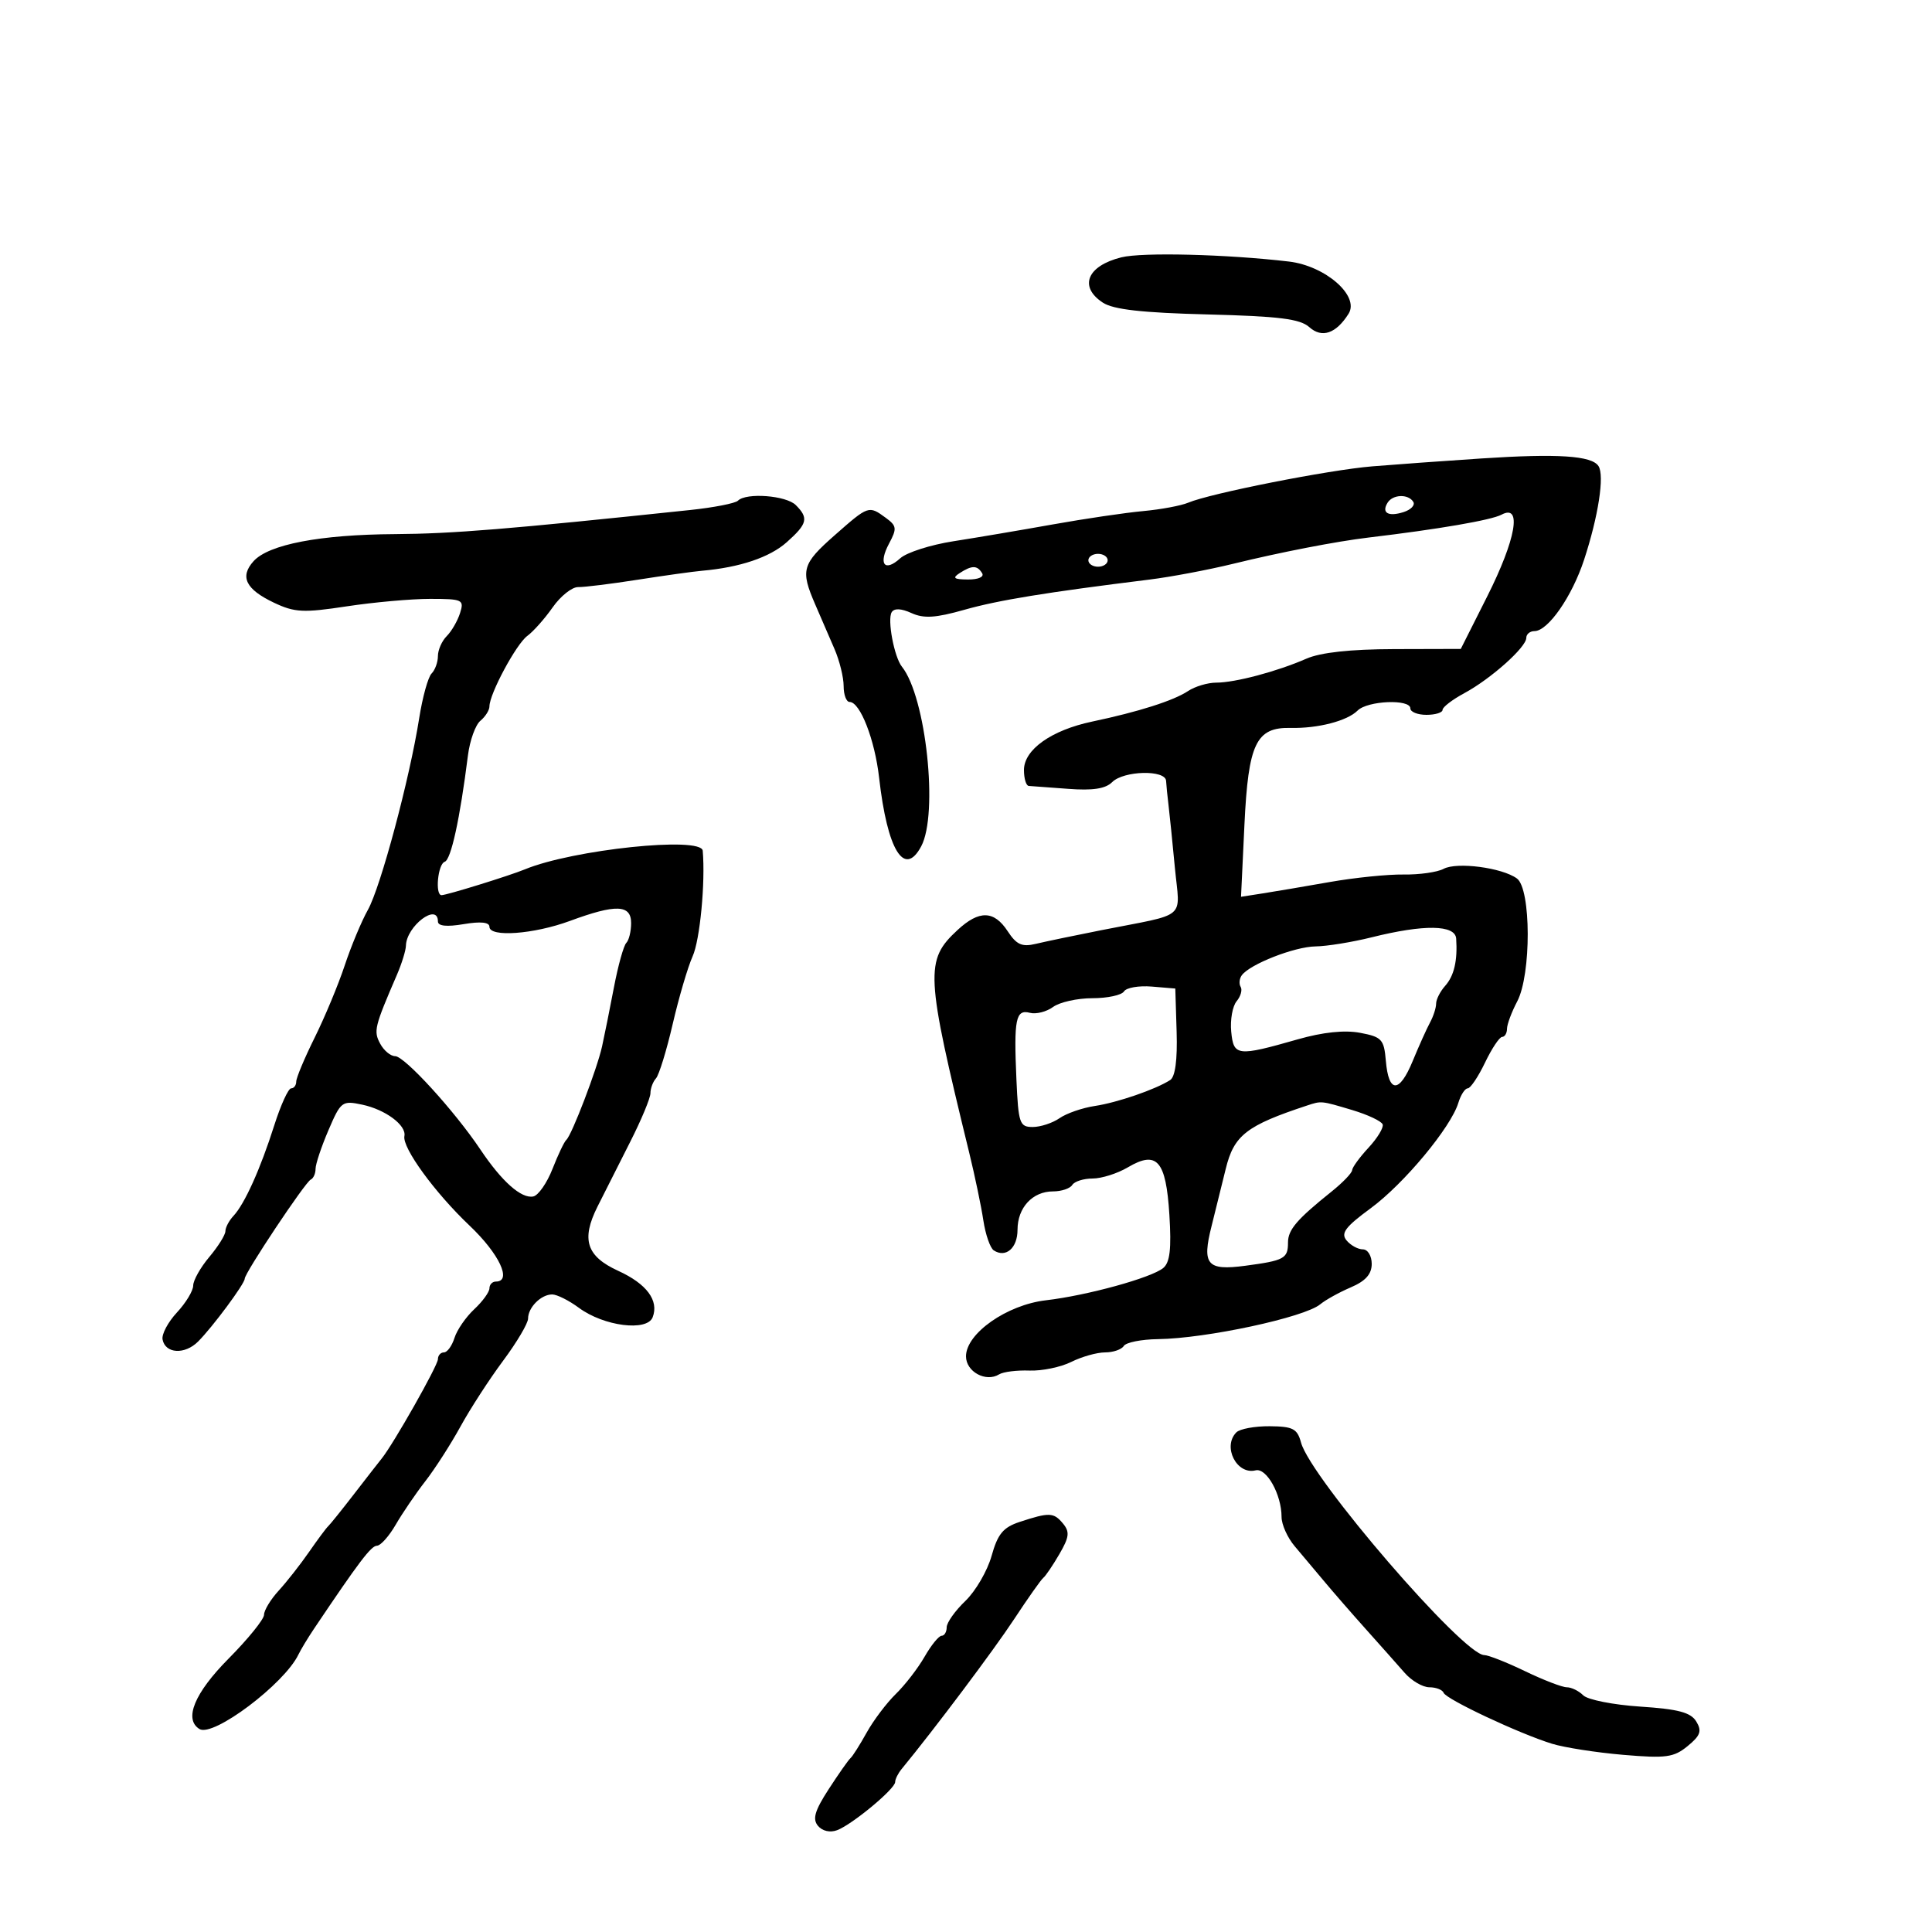 <svg xmlns="http://www.w3.org/2000/svg" width="300" height="300" viewBox="0 0 300 300" version="1.1">
	<path d="M 174.121 39.959 C 168.800 41.284, 167.479 44.522, 171.250 46.994 C 172.884 48.065, 177.336 48.567, 187.500 48.825 C 198.621 49.108, 201.872 49.514, 203.309 50.799 C 205.271 52.554, 207.457 51.808, 209.405 48.720 C 211.151 45.952, 205.808 41.278, 200.138 40.612 C 190.481 39.478, 177.373 39.149, 174.121 39.959 M 230 71.192 C 224.225 71.573, 216.605 72.124, 213.066 72.416 C 206.328 72.972, 187.936 76.605, 184.500 78.058 C 183.400 78.523, 180.250 79.110, 177.500 79.362 C 174.750 79.614, 168.450 80.544, 163.500 81.429 C 158.550 82.315, 151.599 83.491, 148.052 84.044 C 144.506 84.596, 140.791 85.784, 139.796 86.684 C 137.346 88.902, 136.346 87.590, 138.055 84.398 C 139.303 82.065, 139.250 81.656, 137.532 80.399 C 134.899 78.474, 134.866 78.486, 129.641 83.085 C 124.529 87.584, 124.267 88.508, 126.583 93.849 C 127.454 95.857, 128.804 98.978, 129.583 100.784 C 130.363 102.590, 131 105.178, 131 106.534 C 131 107.890, 131.417 109, 131.927 109 C 133.560 109, 135.840 114.852, 136.508 120.763 C 137.781 132.008, 140.422 136.318, 143.040 131.424 C 145.741 126.378, 143.793 108.201, 140.051 103.525 C 138.846 102.019, 137.755 96.206, 138.462 95.062 C 138.856 94.424, 139.941 94.472, 141.533 95.197 C 143.447 96.069, 145.273 95.956, 149.747 94.687 C 155.016 93.194, 162.410 91.987, 178.500 89.995 C 181.800 89.587, 187.650 88.483, 191.500 87.542 C 198.899 85.734, 207.510 84.065, 212.500 83.471 C 223.355 82.180, 231.567 80.767, 233.154 79.918 C 236.379 78.191, 235.409 83.720, 230.923 92.633 L 226.829 100.765 216.507 100.792 C 209.681 100.809, 205.053 101.315, 202.843 102.284 C 198.321 104.265, 191.794 106, 188.856 106 C 187.530 106, 185.557 106.590, 184.473 107.310 C 182.234 108.798, 176.780 110.534, 169.602 112.044 C 163.259 113.379, 159 116.401, 159 119.568 C 159 120.906, 159.338 122.018, 159.750 122.040 C 160.162 122.062, 162.917 122.264, 165.870 122.491 C 169.676 122.782, 171.664 122.479, 172.692 121.451 C 174.486 119.657, 180.973 119.501, 181.069 121.250 C 181.107 121.938, 181.276 123.625, 181.445 125 C 181.613 126.375, 182.058 130.747, 182.433 134.717 C 183.211 142.950, 184.620 141.752, 171 144.442 C 166.875 145.257, 162.302 146.211, 160.838 146.561 C 158.692 147.076, 157.847 146.696, 156.473 144.600 C 154.349 141.358, 152.044 141.303, 148.686 144.415 C 143.597 149.131, 143.704 151.173, 150.501 179 C 151.374 182.575, 152.361 187.300, 152.694 189.500 C 153.027 191.700, 153.754 193.796, 154.309 194.157 C 156.182 195.377, 158 193.804, 158 190.964 C 158 187.522, 160.331 185, 163.512 185 C 164.816 185, 166.160 184.550, 166.500 184 C 166.840 183.450, 168.260 183, 169.655 183 C 171.050 183, 173.509 182.222, 175.120 181.270 C 179.652 178.593, 181.052 180.184, 181.580 188.617 C 181.912 193.913, 181.669 196.030, 180.632 196.891 C 178.795 198.415, 168.808 201.165, 162.408 201.908 C 156.344 202.613, 150 207.063, 150 210.612 C 150 213.004, 153.088 214.681, 155.148 213.408 C 155.790 213.012, 157.906 212.748, 159.850 212.821 C 161.795 212.894, 164.719 212.289, 166.347 211.477 C 167.975 210.665, 170.337 210, 171.595 210 C 172.853 210, 174.160 209.550, 174.500 209 C 174.840 208.450, 177.229 207.973, 179.809 207.940 C 187.269 207.846, 202.548 204.567, 205 202.534 C 205.825 201.851, 207.963 200.666, 209.750 199.901 C 212.046 198.920, 213 197.849, 213 196.256 C 213 195.006, 212.385 194, 211.622 194 C 210.865 194, 209.725 193.374, 209.090 192.609 C 208.164 191.492, 208.904 190.507, 212.839 187.618 C 218 183.830, 225.295 175.058, 226.451 171.250 C 226.827 170.012, 227.482 169, 227.907 169 C 228.331 169, 229.538 167.205, 230.589 165.011 C 231.640 162.818, 232.838 161.018, 233.250 161.011 C 233.662 161.005, 234.003 160.438, 234.006 159.750 C 234.010 159.063, 234.723 157.150, 235.591 155.500 C 237.792 151.319, 237.761 138.030, 235.547 136.411 C 233.247 134.729, 226.230 133.807, 224.161 134.914 C 223.186 135.436, 220.389 135.832, 217.944 135.794 C 215.500 135.757, 210.350 136.281, 206.500 136.958 C 202.650 137.636, 197.971 138.430, 196.102 138.722 L 192.705 139.253 193.234 128.086 C 193.833 115.442, 195.043 112.908, 200.423 113.031 C 204.643 113.127, 209.196 111.946, 210.804 110.339 C 212.354 108.789, 219 108.514, 219 110 C 219 110.550, 220.125 111, 221.500 111 C 222.875 111, 224 110.652, 224 110.227 C 224 109.802, 225.520 108.636, 227.377 107.636 C 231.481 105.426, 237 100.505, 237 99.056 C 237 98.475, 237.567 98, 238.261 98 C 240.370 98, 244.093 92.653, 245.975 86.922 C 248.188 80.183, 249.164 73.856, 248.218 72.379 C 247.175 70.751, 241.900 70.408, 230 71.192 M 114.588 77.746 C 114.177 78.156, 110.840 78.808, 107.171 79.195 C 78.924 82.175, 70.236 82.884, 61.326 82.938 C 49.711 83.009, 41.731 84.534, 39.378 87.135 C 37.194 89.548, 38.150 91.503, 42.534 93.583 C 45.756 95.112, 47.094 95.179, 53.844 94.152 C 58.055 93.511, 63.893 92.990, 66.817 92.993 C 71.842 93, 72.096 93.121, 71.435 95.203 C 71.051 96.415, 70.121 98.022, 69.368 98.775 C 68.616 99.527, 68 100.921, 68 101.871 C 68 102.822, 67.557 104.043, 67.016 104.584 C 66.474 105.126, 65.607 108.253, 65.090 111.534 C 63.604 120.950, 59.107 137.748, 57.127 141.280 C 56.134 143.051, 54.511 146.943, 53.521 149.930 C 52.530 152.916, 50.433 157.953, 48.860 161.123 C 47.287 164.294, 46 167.363, 46 167.944 C 46 168.525, 45.643 169, 45.207 169 C 44.771 169, 43.591 171.588, 42.585 174.750 C 40.425 181.541, 37.988 186.948, 36.250 188.806 C 35.563 189.541, 35 190.608, 35 191.177 C 35 191.746, 33.875 193.548, 32.500 195.182 C 31.125 196.816, 30 198.814, 30 199.620 C 30 200.427, 28.866 202.305, 27.480 203.794 C 26.095 205.282, 25.087 207.170, 25.242 207.989 C 25.661 210.206, 28.688 210.386, 30.757 208.317 C 33.009 206.067, 38 199.340, 38 198.555 C 38 197.660, 47.403 183.543, 48.250 183.167 C 48.663 182.983, 49 182.233, 49 181.500 C 49 180.766, 49.899 178.068, 50.999 175.503 C 52.921 171.019, 53.122 170.867, 56.249 171.532 C 59.861 172.299, 63.131 174.737, 62.795 176.411 C 62.433 178.212, 67.513 185.190, 72.920 190.319 C 77.526 194.689, 79.552 199, 77 199 C 76.450 199, 76 199.471, 76 200.048 C 76 200.624, 74.938 202.087, 73.639 203.298 C 72.340 204.509, 70.960 206.512, 70.572 207.750 C 70.183 208.987, 69.446 210, 68.933 210 C 68.420 210, 68 210.475, 68 211.055 C 68 212.030, 61.094 224.228, 59.255 226.500 C 58.810 227.050, 56.883 229.525, 54.973 232 C 53.063 234.475, 51.253 236.725, 50.952 237 C 50.650 237.275, 49.313 239.075, 47.980 241 C 46.647 242.925, 44.532 245.620, 43.278 246.990 C 42.025 248.359, 41 250.047, 41 250.740 C 41 251.433, 38.525 254.494, 35.500 257.544 C 30.201 262.885, 28.513 266.963, 30.971 268.482 C 33.099 269.797, 44.140 261.492, 46.337 256.924 C 46.714 256.141, 47.805 254.335, 48.761 252.912 C 55.763 242.490, 57.625 240.034, 58.534 240.018 C 59.103 240.008, 60.414 238.538, 61.448 236.750 C 62.481 234.963, 64.550 231.925, 66.046 230 C 67.542 228.075, 70 224.250, 71.508 221.500 C 73.016 218.750, 75.993 214.157, 78.125 211.293 C 80.256 208.429, 82 205.482, 82 204.743 C 82 203.017, 84.016 201, 85.740 201 C 86.478 201, 88.344 201.934, 89.887 203.075 C 93.761 205.939, 100.480 206.797, 101.347 204.539 C 102.342 201.945, 100.423 199.358, 96.003 197.338 C 91.061 195.079, 90.219 192.474, 92.778 187.366 C 93.843 185.240, 96.129 180.713, 97.857 177.306 C 99.586 173.899, 101 170.502, 101 169.756 C 101 169.010, 101.387 167.973, 101.860 167.450 C 102.333 166.928, 103.503 163.125, 104.459 159 C 105.416 154.875, 106.806 150.150, 107.549 148.500 C 108.691 145.965, 109.543 137.064, 109.119 132.102 C 108.925 129.823, 88.948 131.915, 81.500 134.994 C 79.113 135.981, 69.362 139, 68.562 139 C 67.527 139, 67.986 134.171, 69.055 133.815 C 70.038 133.487, 71.412 127.197, 72.663 117.292 C 72.956 114.977, 73.826 112.559, 74.597 111.919 C 75.369 111.279, 76 110.277, 76 109.693 C 76 107.748, 80.163 100, 81.884 98.741 C 82.818 98.059, 84.586 96.066, 85.814 94.314 C 87.041 92.561, 88.823 91.144, 89.773 91.163 C 90.723 91.183, 94.875 90.670, 99 90.023 C 103.125 89.376, 107.625 88.748, 109 88.628 C 114.880 88.112, 119.525 86.548, 122.169 84.192 C 125.379 81.332, 125.593 80.451, 123.571 78.429 C 122.075 76.933, 115.872 76.461, 114.588 77.746 M 215.459 78.067 C 214.486 79.641, 215.565 80.273, 217.939 79.519 C 219.089 79.154, 219.771 78.438, 219.456 77.928 C 218.678 76.670, 216.270 76.754, 215.459 78.067 M 169 87 C 169 87.550, 169.675 88, 170.500 88 C 171.325 88, 172 87.550, 172 87 C 172 86.450, 171.325 86, 170.500 86 C 169.675 86, 169 86.450, 169 87 M 149 89 C 147.835 89.753, 148.128 89.973, 150.309 89.985 C 151.930 89.994, 152.857 89.577, 152.500 89 C 151.733 87.758, 150.921 87.758, 149 89 M 88.500 143 C 82.892 145.069, 76 145.572, 76 143.912 C 76 143.197, 74.630 143.056, 72 143.500 C 69.370 143.944, 68 143.803, 68 143.088 C 68 140.093, 63.104 143.800, 63.032 146.849 C 63.014 147.591, 62.388 149.616, 61.641 151.349 C 58.140 159.462, 57.984 160.102, 59.031 162.057 C 59.602 163.126, 60.650 164, 61.358 164 C 62.819 164, 70.572 172.492, 74.596 178.500 C 77.928 183.474, 80.955 186.159, 82.808 185.786 C 83.589 185.629, 84.932 183.700, 85.794 181.500 C 86.655 179.300, 87.620 177.275, 87.939 177 C 88.780 176.275, 92.703 166.018, 93.485 162.500 C 93.852 160.850, 94.681 156.724, 95.328 153.332 C 95.974 149.940, 96.840 146.827, 97.251 146.415 C 97.663 146.004, 98 144.617, 98 143.333 C 98 140.449, 95.638 140.366, 88.500 143 M 213 145.543 C 209.975 146.298, 206.053 146.934, 204.284 146.958 C 201.009 147.001, 194.056 149.726, 192.816 151.452 C 192.440 151.976, 192.366 152.783, 192.652 153.246 C 192.938 153.709, 192.653 154.714, 192.018 155.478 C 191.383 156.243, 191.007 158.361, 191.182 160.185 C 191.549 164.009, 192.106 164.075, 201.500 161.392 C 205.419 160.273, 208.781 159.920, 211.192 160.374 C 214.562 161.008, 214.910 161.385, 215.192 164.707 C 215.621 169.779, 217.283 169.803, 219.359 164.767 C 220.327 162.420, 221.542 159.719, 222.059 158.764 C 222.577 157.809, 223 156.494, 223 155.842 C 223 155.191, 223.633 153.947, 224.407 153.079 C 225.794 151.522, 226.341 149.178, 226.115 145.750 C 225.973 143.589, 221.135 143.513, 213 145.543 M 174.534 153.945 C 174.175 154.525, 171.970 155, 169.632 155 C 167.295 155, 164.544 155.613, 163.520 156.362 C 162.496 157.111, 160.876 157.519, 159.920 157.269 C 157.722 156.694, 157.411 158.232, 157.829 167.610 C 158.134 174.456, 158.320 175, 160.356 175 C 161.566 175, 163.443 174.384, 164.527 173.630 C 165.612 172.877, 168.075 172.025, 170 171.736 C 173.497 171.211, 179.428 169.172, 181.706 167.710 C 182.488 167.208, 182.840 164.573, 182.706 160.218 L 182.500 153.500 178.843 153.195 C 176.831 153.028, 174.892 153.365, 174.534 153.945 M 203 171.652 C 193.535 174.770, 191.603 176.276, 190.324 181.529 C 189.659 184.263, 188.674 188.242, 188.135 190.371 C 186.614 196.384, 187.416 197.335, 193.341 196.549 C 199.426 195.742, 200 195.431, 200 192.941 C 200 190.949, 201.361 189.359, 206.797 185 C 208.512 183.625, 209.934 182.143, 209.958 181.706 C 209.981 181.270, 211.126 179.698, 212.503 178.214 C 213.879 176.730, 214.868 175.104, 214.701 174.603 C 214.534 174.101, 212.395 173.092, 209.948 172.360 C 205.127 170.919, 205.202 170.927, 203 171.652 M 191.985 222.415 C 189.785 224.615, 192.030 229.051, 194.970 228.314 C 196.666 227.889, 199 232.077, 199 235.546 C 199 236.728, 199.918 238.775, 201.041 240.097 C 202.163 241.419, 204.206 243.850, 205.582 245.500 C 206.957 247.150, 209.895 250.525, 212.111 253 C 214.328 255.475, 217.025 258.512, 218.106 259.750 C 219.186 260.988, 220.917 262, 221.952 262 C 222.987 262, 223.983 262.387, 224.167 262.860 C 224.556 263.866, 235.916 269.204, 241 270.770 C 242.925 271.363, 247.900 272.137, 252.056 272.491 C 258.708 273.057, 259.905 272.894, 262.056 271.130 C 264.049 269.495, 264.297 268.791, 263.397 267.313 C 262.539 265.902, 260.607 265.389, 254.693 265 C 250.513 264.725, 246.532 263.938, 245.846 263.250 C 245.161 262.563, 244.013 262, 243.295 262 C 242.577 262, 239.658 260.875, 236.808 259.500 C 233.958 258.125, 231.107 257, 230.473 257 C 227.224 257, 203.501 229.483, 202.023 224 C 201.443 221.847, 200.768 221.495, 197.160 221.465 C 194.855 221.446, 192.527 221.873, 191.985 222.415 M 158.328 236.325 C 155.771 237.167, 154.927 238.189, 153.972 241.599 C 153.321 243.926, 151.486 247.077, 149.894 248.602 C 148.302 250.127, 147 251.965, 147 252.687 C 147 253.409, 146.647 254, 146.216 254 C 145.784 254, 144.594 255.463, 143.570 257.250 C 142.546 259.038, 140.536 261.642, 139.104 263.038 C 137.672 264.434, 135.634 267.134, 134.575 269.038 C 133.517 270.942, 132.388 272.725, 132.066 273 C 131.744 273.275, 130.220 275.445, 128.678 277.823 C 126.514 281.161, 126.134 282.457, 127.011 283.513 C 127.688 284.329, 128.891 284.602, 129.989 284.191 C 132.321 283.317, 139 277.774, 139 276.713 C 139 276.275, 139.447 275.372, 139.992 274.708 C 145.154 268.427, 154.306 256.236, 157.463 251.437 C 159.611 248.172, 161.657 245.275, 162.009 245 C 162.362 244.725, 163.484 243.067, 164.502 241.316 C 166.041 238.669, 166.134 237.867, 165.054 236.566 C 163.615 234.832, 162.939 234.807, 158.328 236.325" stroke="none" fill="black" fill-rule="evenodd"/>
</svg>